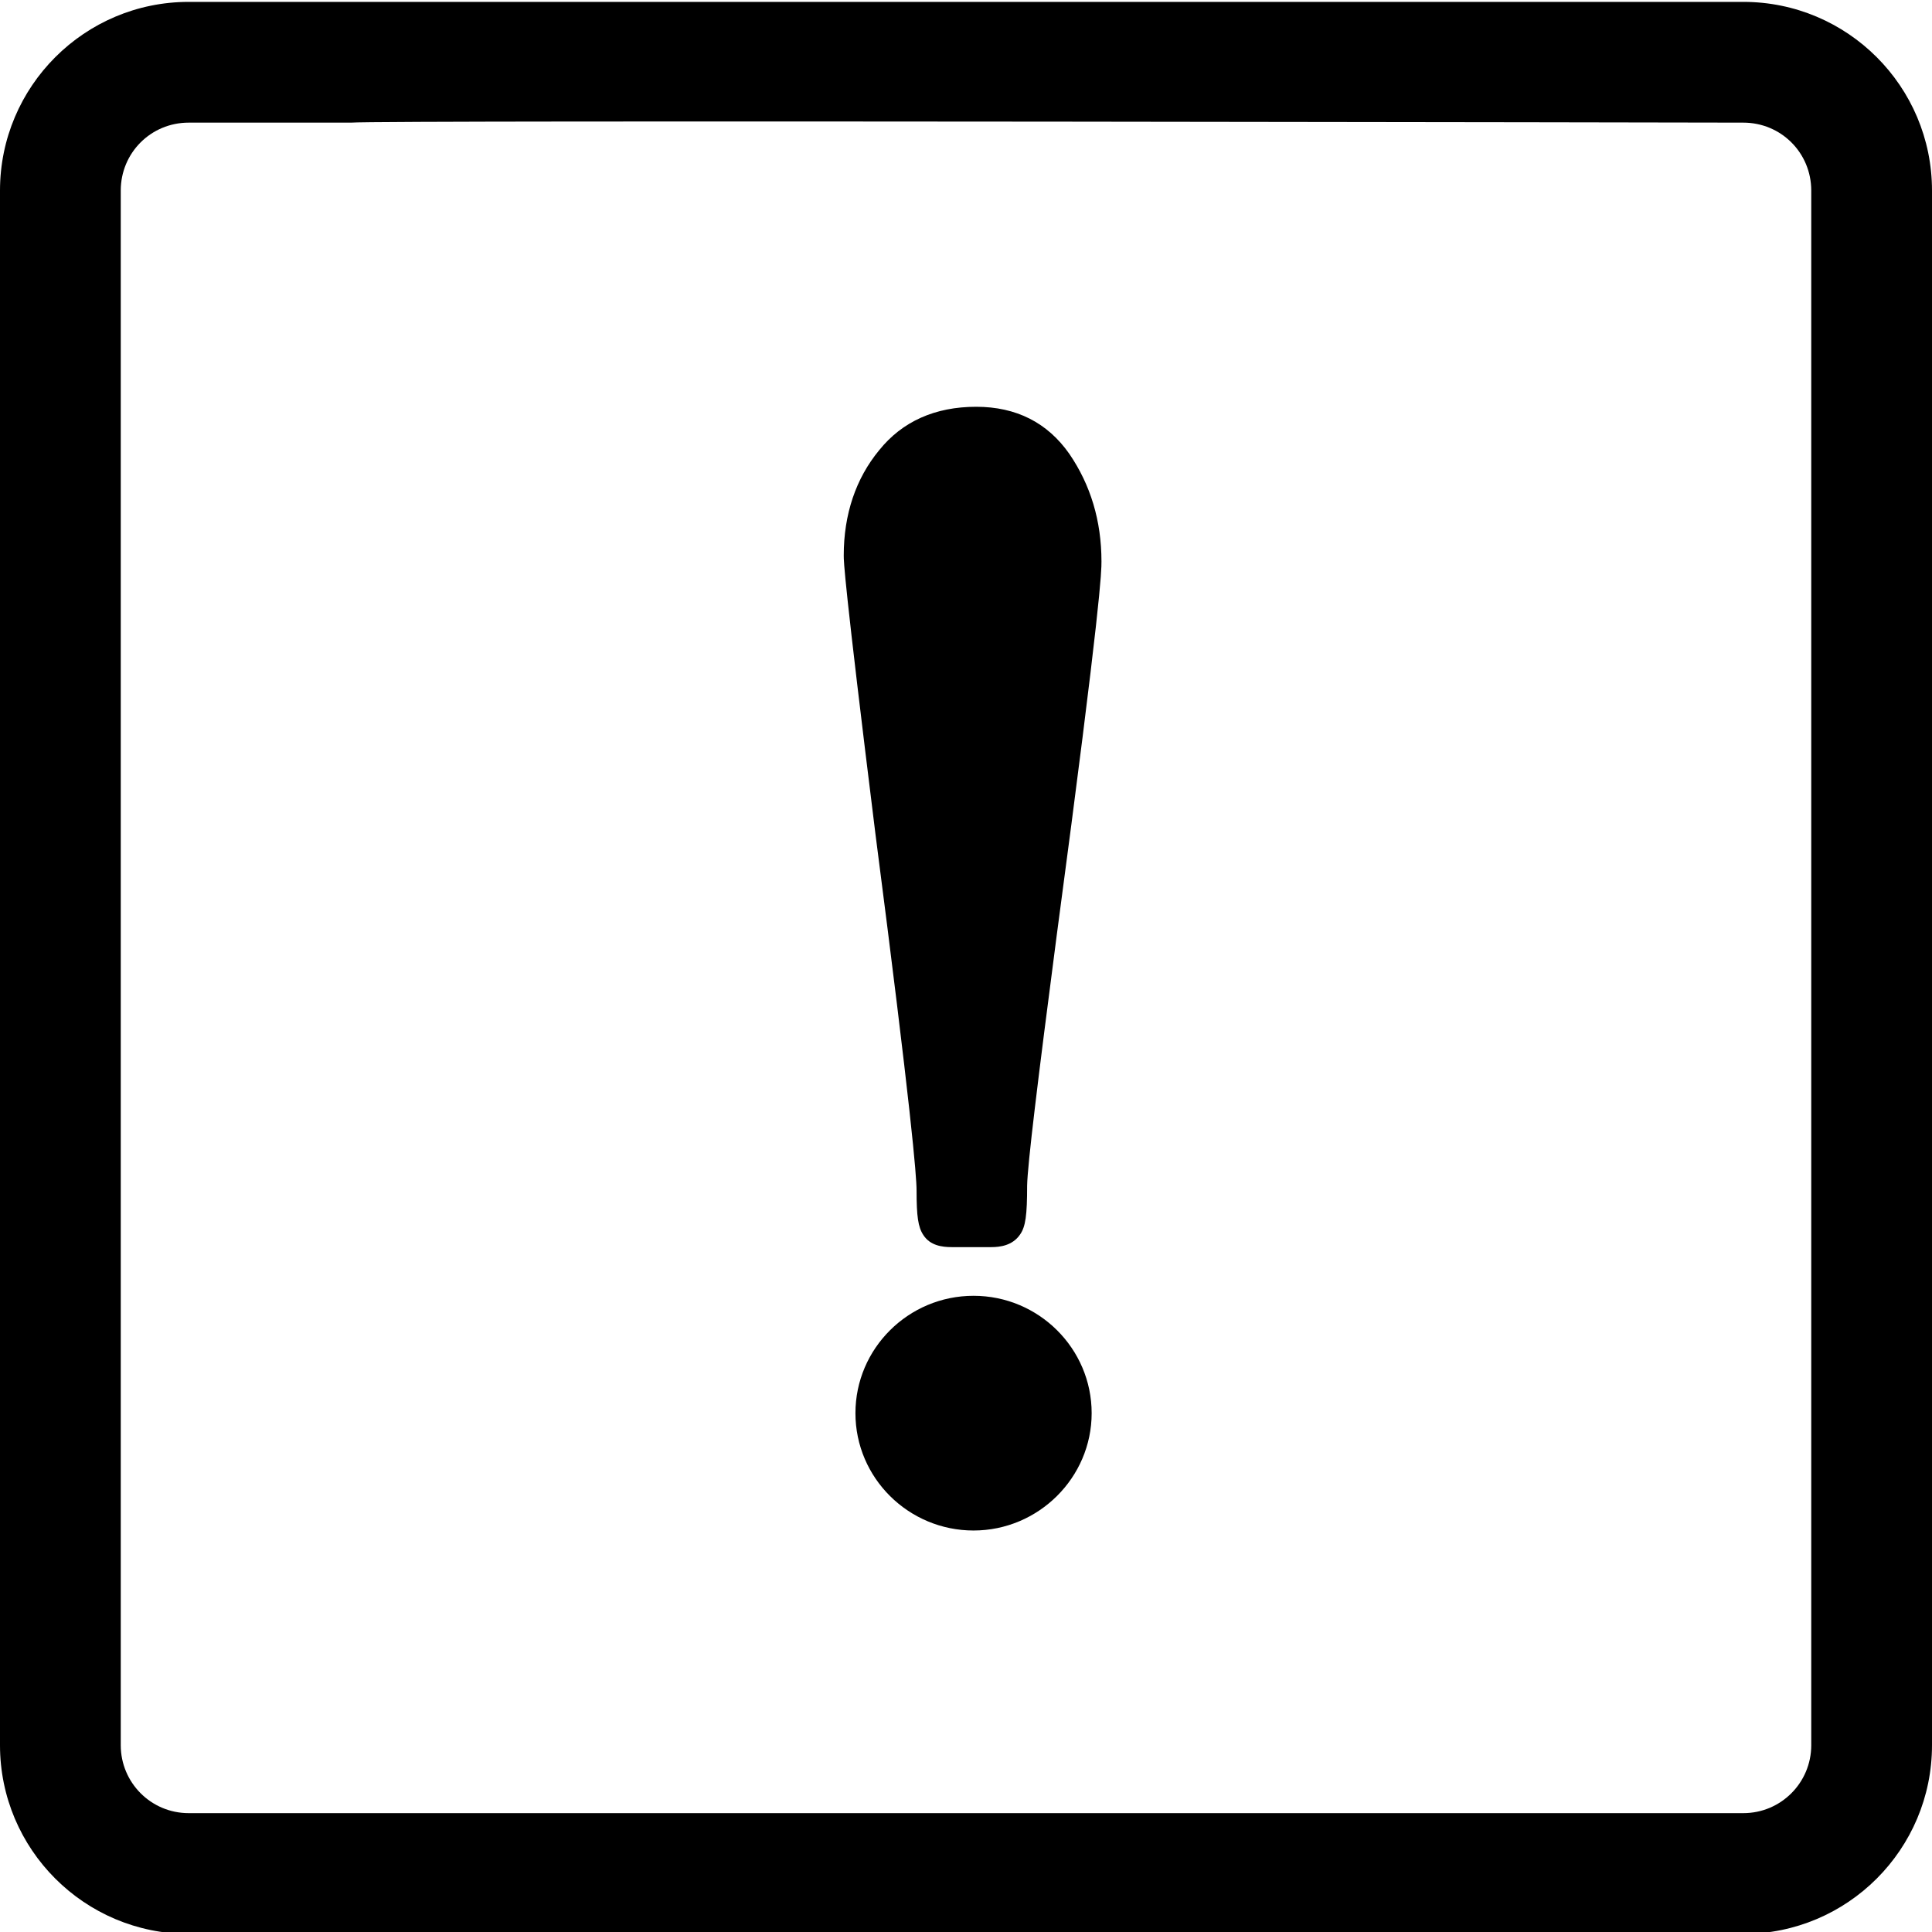 <?xml version="1.0" encoding="utf-8"?>
<!-- Generator: Adobe Illustrator 22.0.1, SVG Export Plug-In . SVG Version: 6.00 Build 0)  -->
<svg version="1.1" id="Layer_1" xmlns="http://www.w3.org/2000/svg" xmlns:xlink="http://www.w3.org/1999/xlink" x="0px" y="0px"
	 viewBox="0 0 512 512" style="enable-background:new 0 0 512 512;" xml:space="preserve">
<g>
	<path d="M462,0.5H50c-27.6,0-50,22.4-50,50v412c0,27.6,22.4,50,50,50h412c27.6,0,50-22.4,50-50v-412C512,22.9,489.6,0.5,462,0.5z
		 M480,462.5c0,9.9-8,18-18,18c-2.4,0-410.6,0-412,0c-10,0-18-8.1-18-18c0-0.6,0-389,0-412c0-10,8-18,18-18c0.1,0,42.9,0,43,0
		c7.9-0.7,367.6,0,369,0c10,0,18,8,18,18C480,51.8,480,460.5,480,462.5z"/>
	<path d="M258,343.4c-17.3,0-31.3,14-31.3,31.1c0,17.2,14.1,31.1,31.3,31.1s31.3-14,31.3-31.1S275.3,343.4,258,343.4z"/>
	<path d="M242.9,315.5c0,6.8,0.4,9.7,1.8,11.8c1.8,2.8,5,3.2,7.5,3.2h10.5c2.3,0,5.6-0.4,7.6-3.3c1.5-2.1,1.9-5.2,1.9-13
		c0.1-5.5,2.8-27.7,7.8-66c11.9-89,11.9-96.8,11.9-99.4c0-10.8-2.9-20.3-8.5-28.5c-5.8-8.3-14.1-12.5-24.7-12.5
		c-10.9,0-19.6,3.9-25.7,11.5c-6.2,7.5-9.4,17-9.4,27.9c0,1.6,0,6.1,8.4,73.8C241.5,294.4,242.9,311.7,242.9,315.5z"/>
</g>
</svg>
